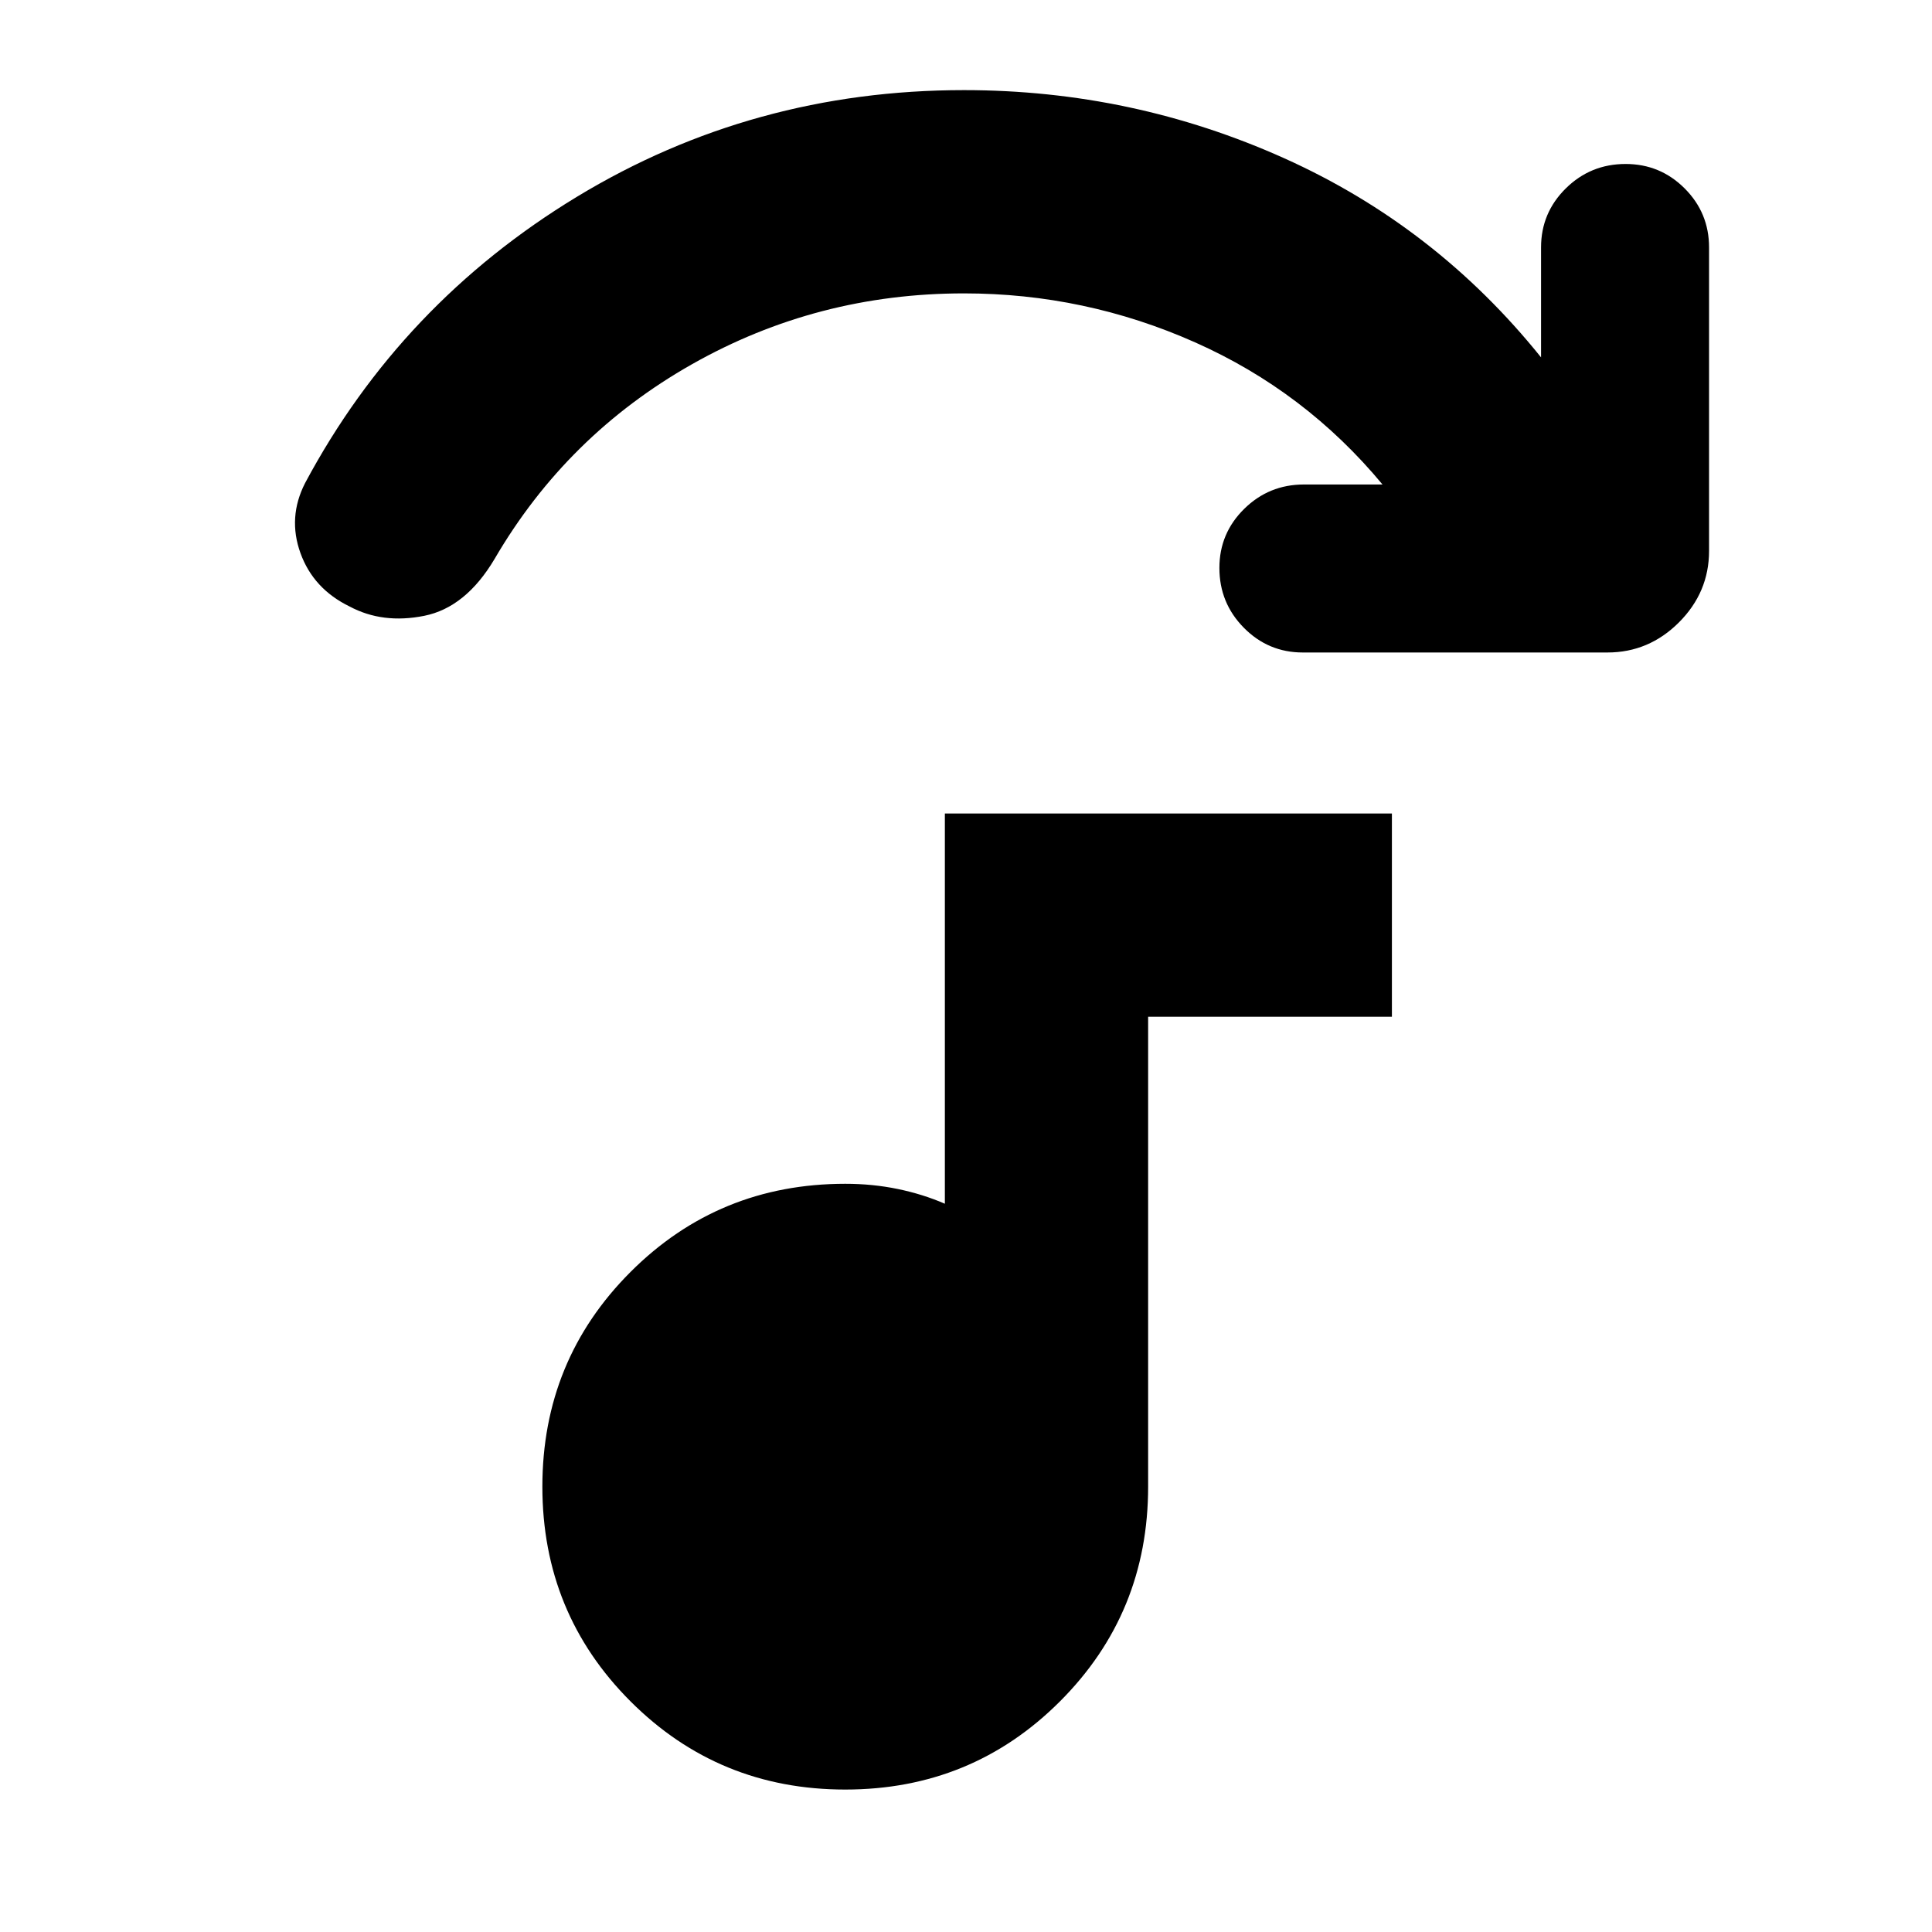<svg xmlns="http://www.w3.org/2000/svg" height="24" viewBox="0 -960 960 960" width="24"><path d="M798.72-635.78H647.37q-17.18 0-29.32-12.3t-12.14-29.72q0-17.19 12.3-29.32 12.3-12.14 29.73-12.14h39.02q-38.44-46.33-93.16-70.64-54.72-24.32-114.8-24.32-73 0-135.18 35.22-62.19 35.22-98.06 96.72-14.33 24.15-34.98 28.28-20.65 4.13-37.04-4.63-18.02-8.76-24.44-26.53-6.41-17.78 2.29-34.8 47.69-89.28 135.09-142.27 87.41-52.99 192.32-52.99 83.76 0 159.09 33.84 75.32 33.83 127.65 98.96v-54.65q0-17.18 12.3-29.32 12.3-12.13 29.72-12.13 17.18 0 29.32 12.13 12.14 12.14 12.14 29.32v150.79q0 20.58-14.96 35.54t-35.54 14.96ZM420-70.78q-62.89 0-106.69-43.81-43.81-43.81-43.81-106.69 0-62.89 43.81-106.7 43.8-43.8 106.69-43.8 13.53 0 26.03 2.57 12.5 2.58 23.47 7.34v-193.91h222.13v101H570.5v233.5q0 62.88-43.81 106.69Q482.89-70.78 420-70.78Z"/></svg>